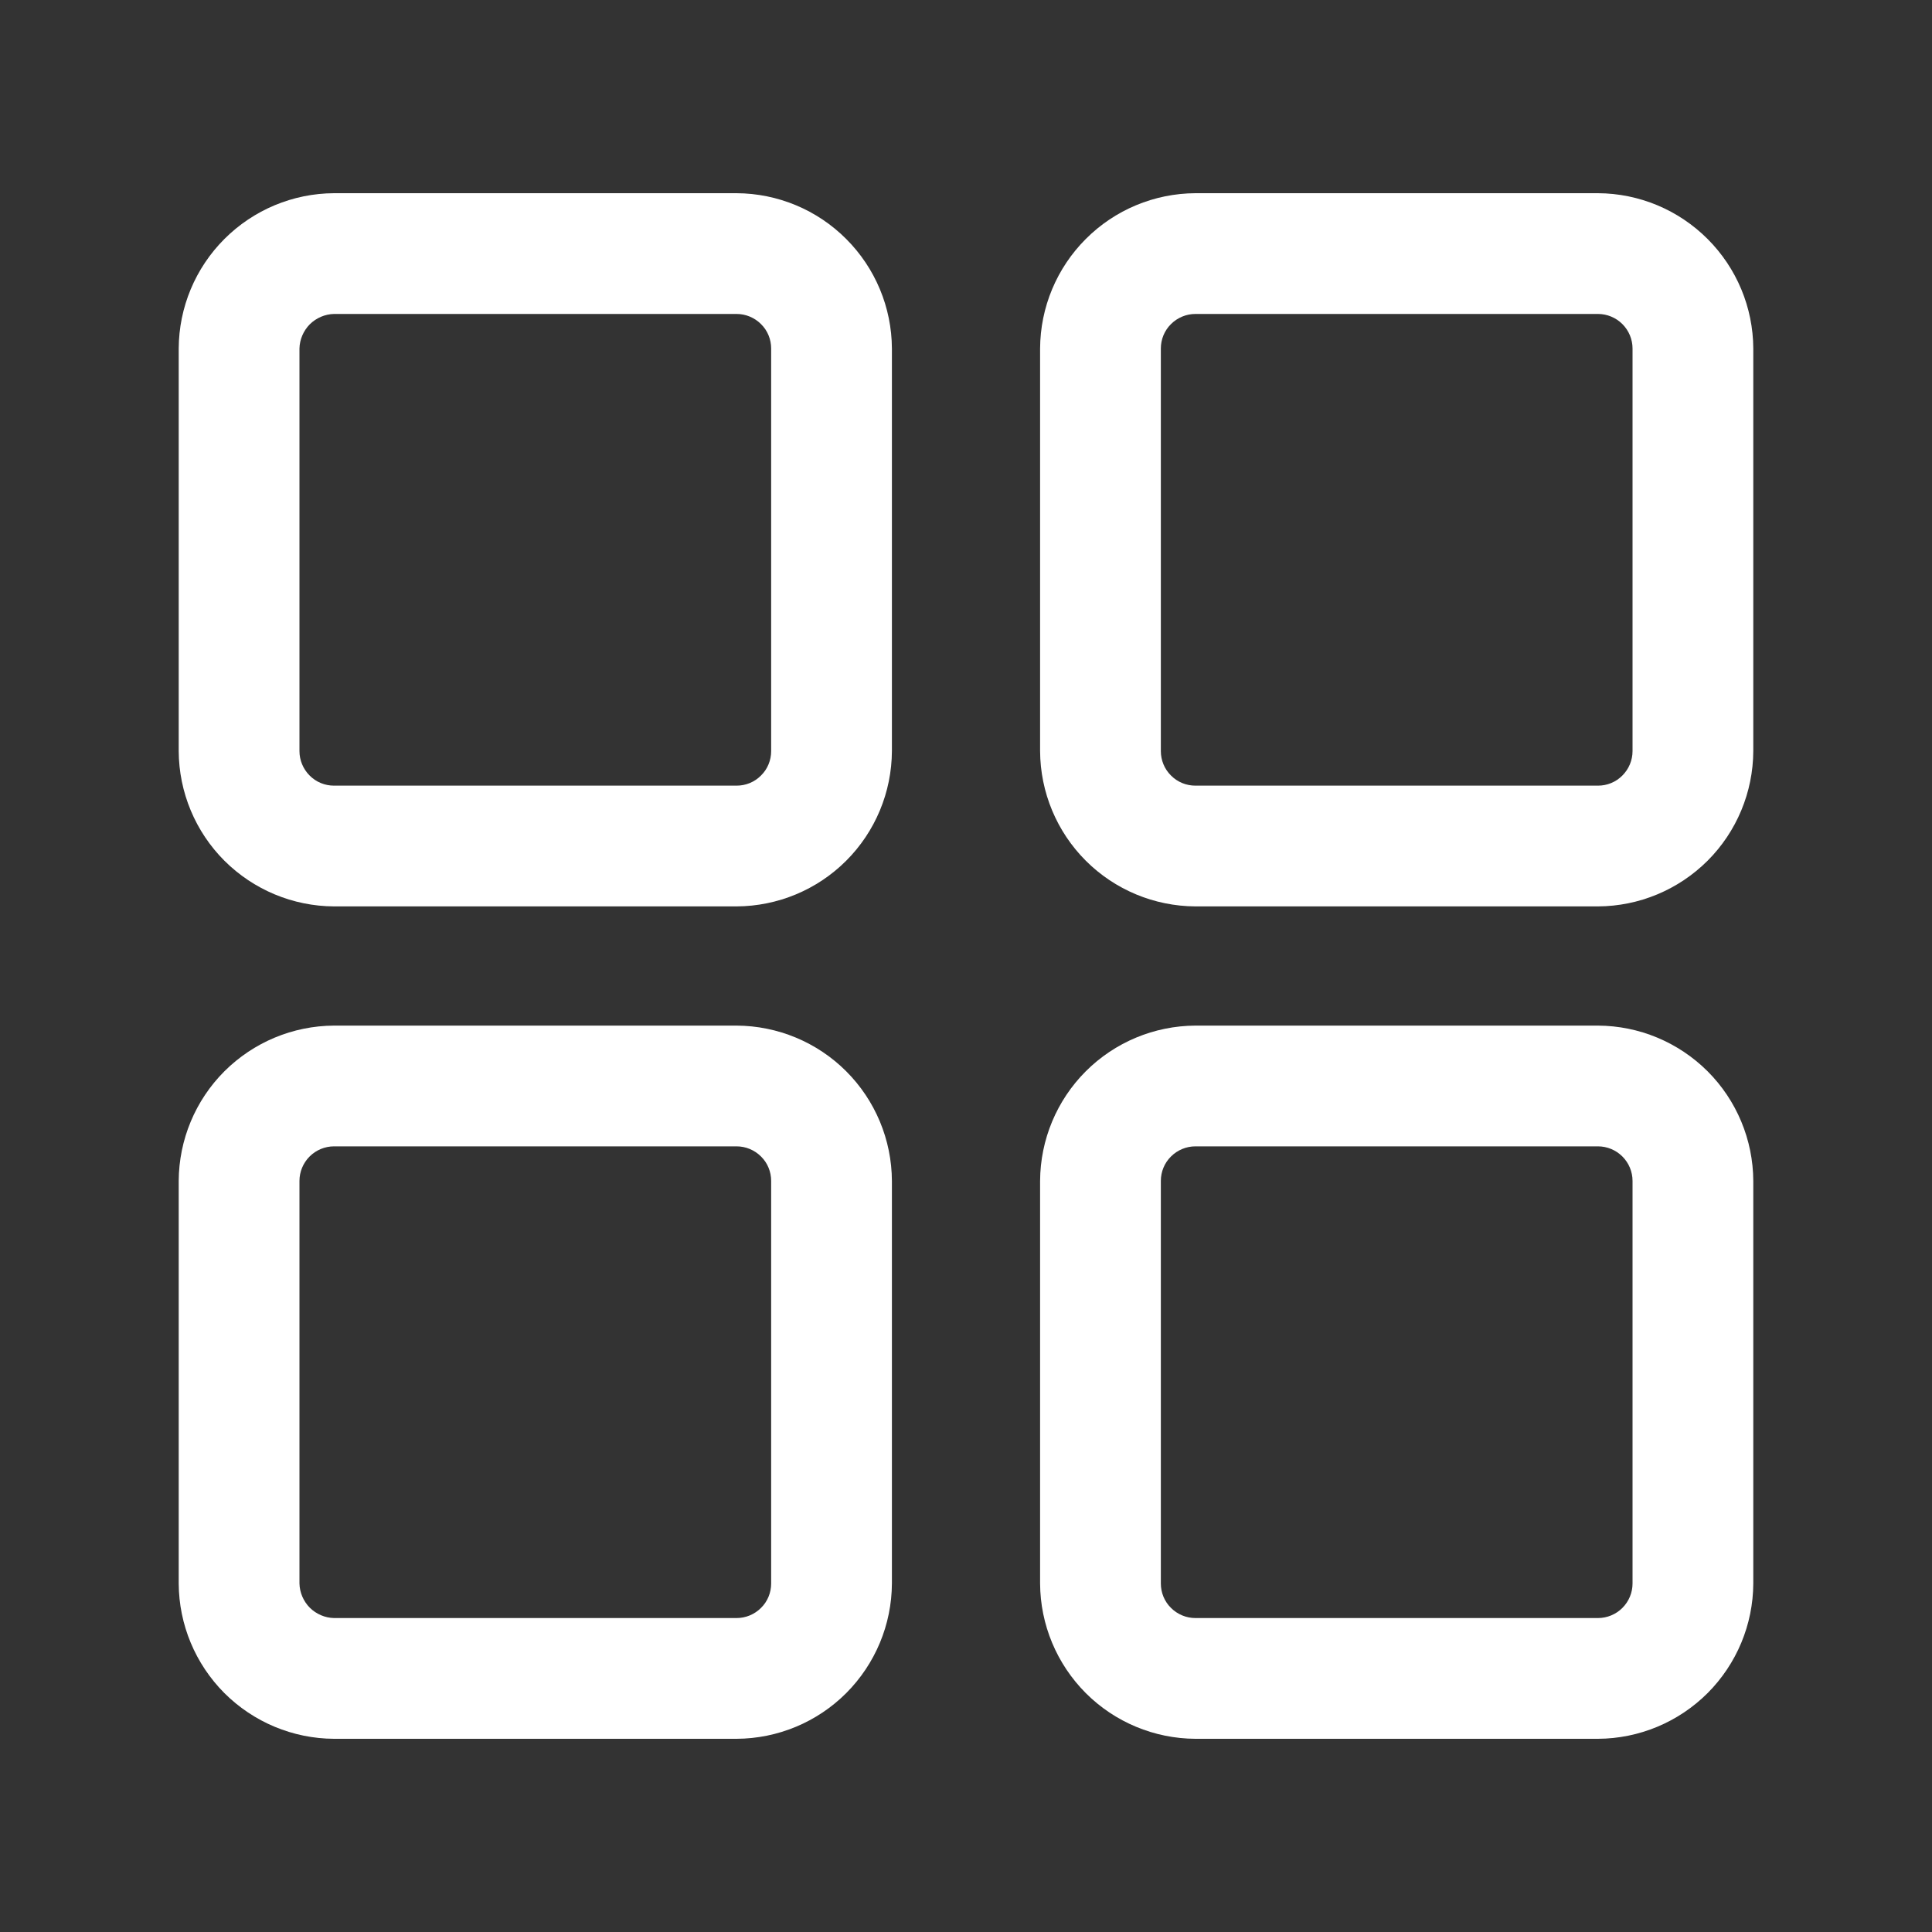 <svg width="20" height="20" viewBox="0 0 20 20" fill="none" xmlns="http://www.w3.org/2000/svg">
<rect x="0" y="0" width="20" height="20" fill="#333333" stroke="none"/>
<path d="M7.625 9.383H3.458C3.032 9.381 2.625 9.211 2.323 8.91C2.022 8.609 1.852 8.201 1.85 7.775V3.608C1.852 3.182 2.022 2.775 2.323 2.474C2.625 2.172 3.032 2.002 3.458 2H7.625C8.051 2.002 8.459 2.172 8.76 2.474C9.061 2.775 9.231 3.182 9.233 3.608V7.775C9.231 8.201 9.061 8.609 8.76 8.91C8.459 9.211 8.051 9.381 7.625 9.383ZM3.458 3.25C3.364 3.252 3.274 3.291 3.207 3.357C3.141 3.424 3.102 3.514 3.1 3.608V7.775C3.1 7.87 3.138 7.961 3.205 8.028C3.272 8.096 3.363 8.133 3.458 8.133H7.625C7.72 8.133 7.811 8.096 7.878 8.028C7.946 7.961 7.983 7.87 7.983 7.775V3.608C7.983 3.513 7.946 3.422 7.878 3.355C7.811 3.288 7.72 3.25 7.625 3.25H3.458Z" fill="white"/>
<path d="M16.542 9.383H12.375C11.949 9.381 11.541 9.211 11.24 8.91C10.939 8.609 10.769 8.201 10.767 7.775V3.608C10.769 3.182 10.939 2.775 11.24 2.474C11.541 2.172 11.949 2.002 12.375 2H16.542C16.968 2.002 17.375 2.172 17.677 2.474C17.978 2.775 18.148 3.182 18.15 3.608V7.775C18.148 8.201 17.978 8.609 17.677 8.91C17.375 9.211 16.968 9.381 16.542 9.383ZM12.375 3.25C12.28 3.25 12.189 3.288 12.122 3.355C12.054 3.422 12.017 3.513 12.017 3.608V7.775C12.017 7.87 12.054 7.961 12.122 8.028C12.189 8.096 12.28 8.133 12.375 8.133H16.542C16.637 8.133 16.728 8.096 16.795 8.028C16.862 7.961 16.9 7.87 16.9 7.775V3.608C16.9 3.513 16.862 3.422 16.795 3.355C16.728 3.288 16.637 3.25 16.542 3.25H12.375Z" fill="white"/>
<path d="M7.625 18H3.458C3.032 17.998 2.625 17.828 2.323 17.527C2.022 17.225 1.852 16.818 1.85 16.392V12.225C1.852 11.799 2.022 11.391 2.323 11.09C2.625 10.789 3.032 10.619 3.458 10.617H7.625C8.051 10.619 8.459 10.789 8.76 11.09C9.061 11.391 9.231 11.799 9.233 12.225V16.392C9.231 16.818 9.061 17.225 8.76 17.527C8.459 17.828 8.051 17.998 7.625 18ZM3.458 11.867C3.363 11.867 3.272 11.905 3.205 11.972C3.138 12.039 3.1 12.13 3.1 12.225V16.392C3.102 16.486 3.141 16.576 3.207 16.643C3.274 16.709 3.364 16.748 3.458 16.75H7.625C7.72 16.75 7.811 16.712 7.878 16.645C7.946 16.578 7.983 16.487 7.983 16.392V12.225C7.983 12.13 7.946 12.039 7.878 11.972C7.811 11.905 7.72 11.867 7.625 11.867H3.458Z" fill="white"/>
<path d="M16.542 18H12.375C11.949 17.998 11.541 17.828 11.24 17.527C10.939 17.225 10.769 16.818 10.767 16.392V12.225C10.769 11.799 10.939 11.391 11.24 11.09C11.541 10.789 11.949 10.619 12.375 10.617H16.542C16.968 10.619 17.375 10.789 17.677 11.09C17.978 11.391 18.148 11.799 18.15 12.225V16.392C18.148 16.818 17.978 17.225 17.677 17.527C17.375 17.828 16.968 17.998 16.542 18ZM12.375 11.867C12.28 11.867 12.189 11.905 12.122 11.972C12.054 12.039 12.017 12.13 12.017 12.225V16.392C12.017 16.487 12.054 16.578 12.122 16.645C12.189 16.712 12.28 16.75 12.375 16.75H16.542C16.637 16.75 16.728 16.712 16.795 16.645C16.862 16.578 16.9 16.487 16.9 16.392V12.225C16.9 12.13 16.862 12.039 16.795 11.972C16.728 11.905 16.637 11.867 16.542 11.867H12.375Z" fill="white"/>
</svg>

